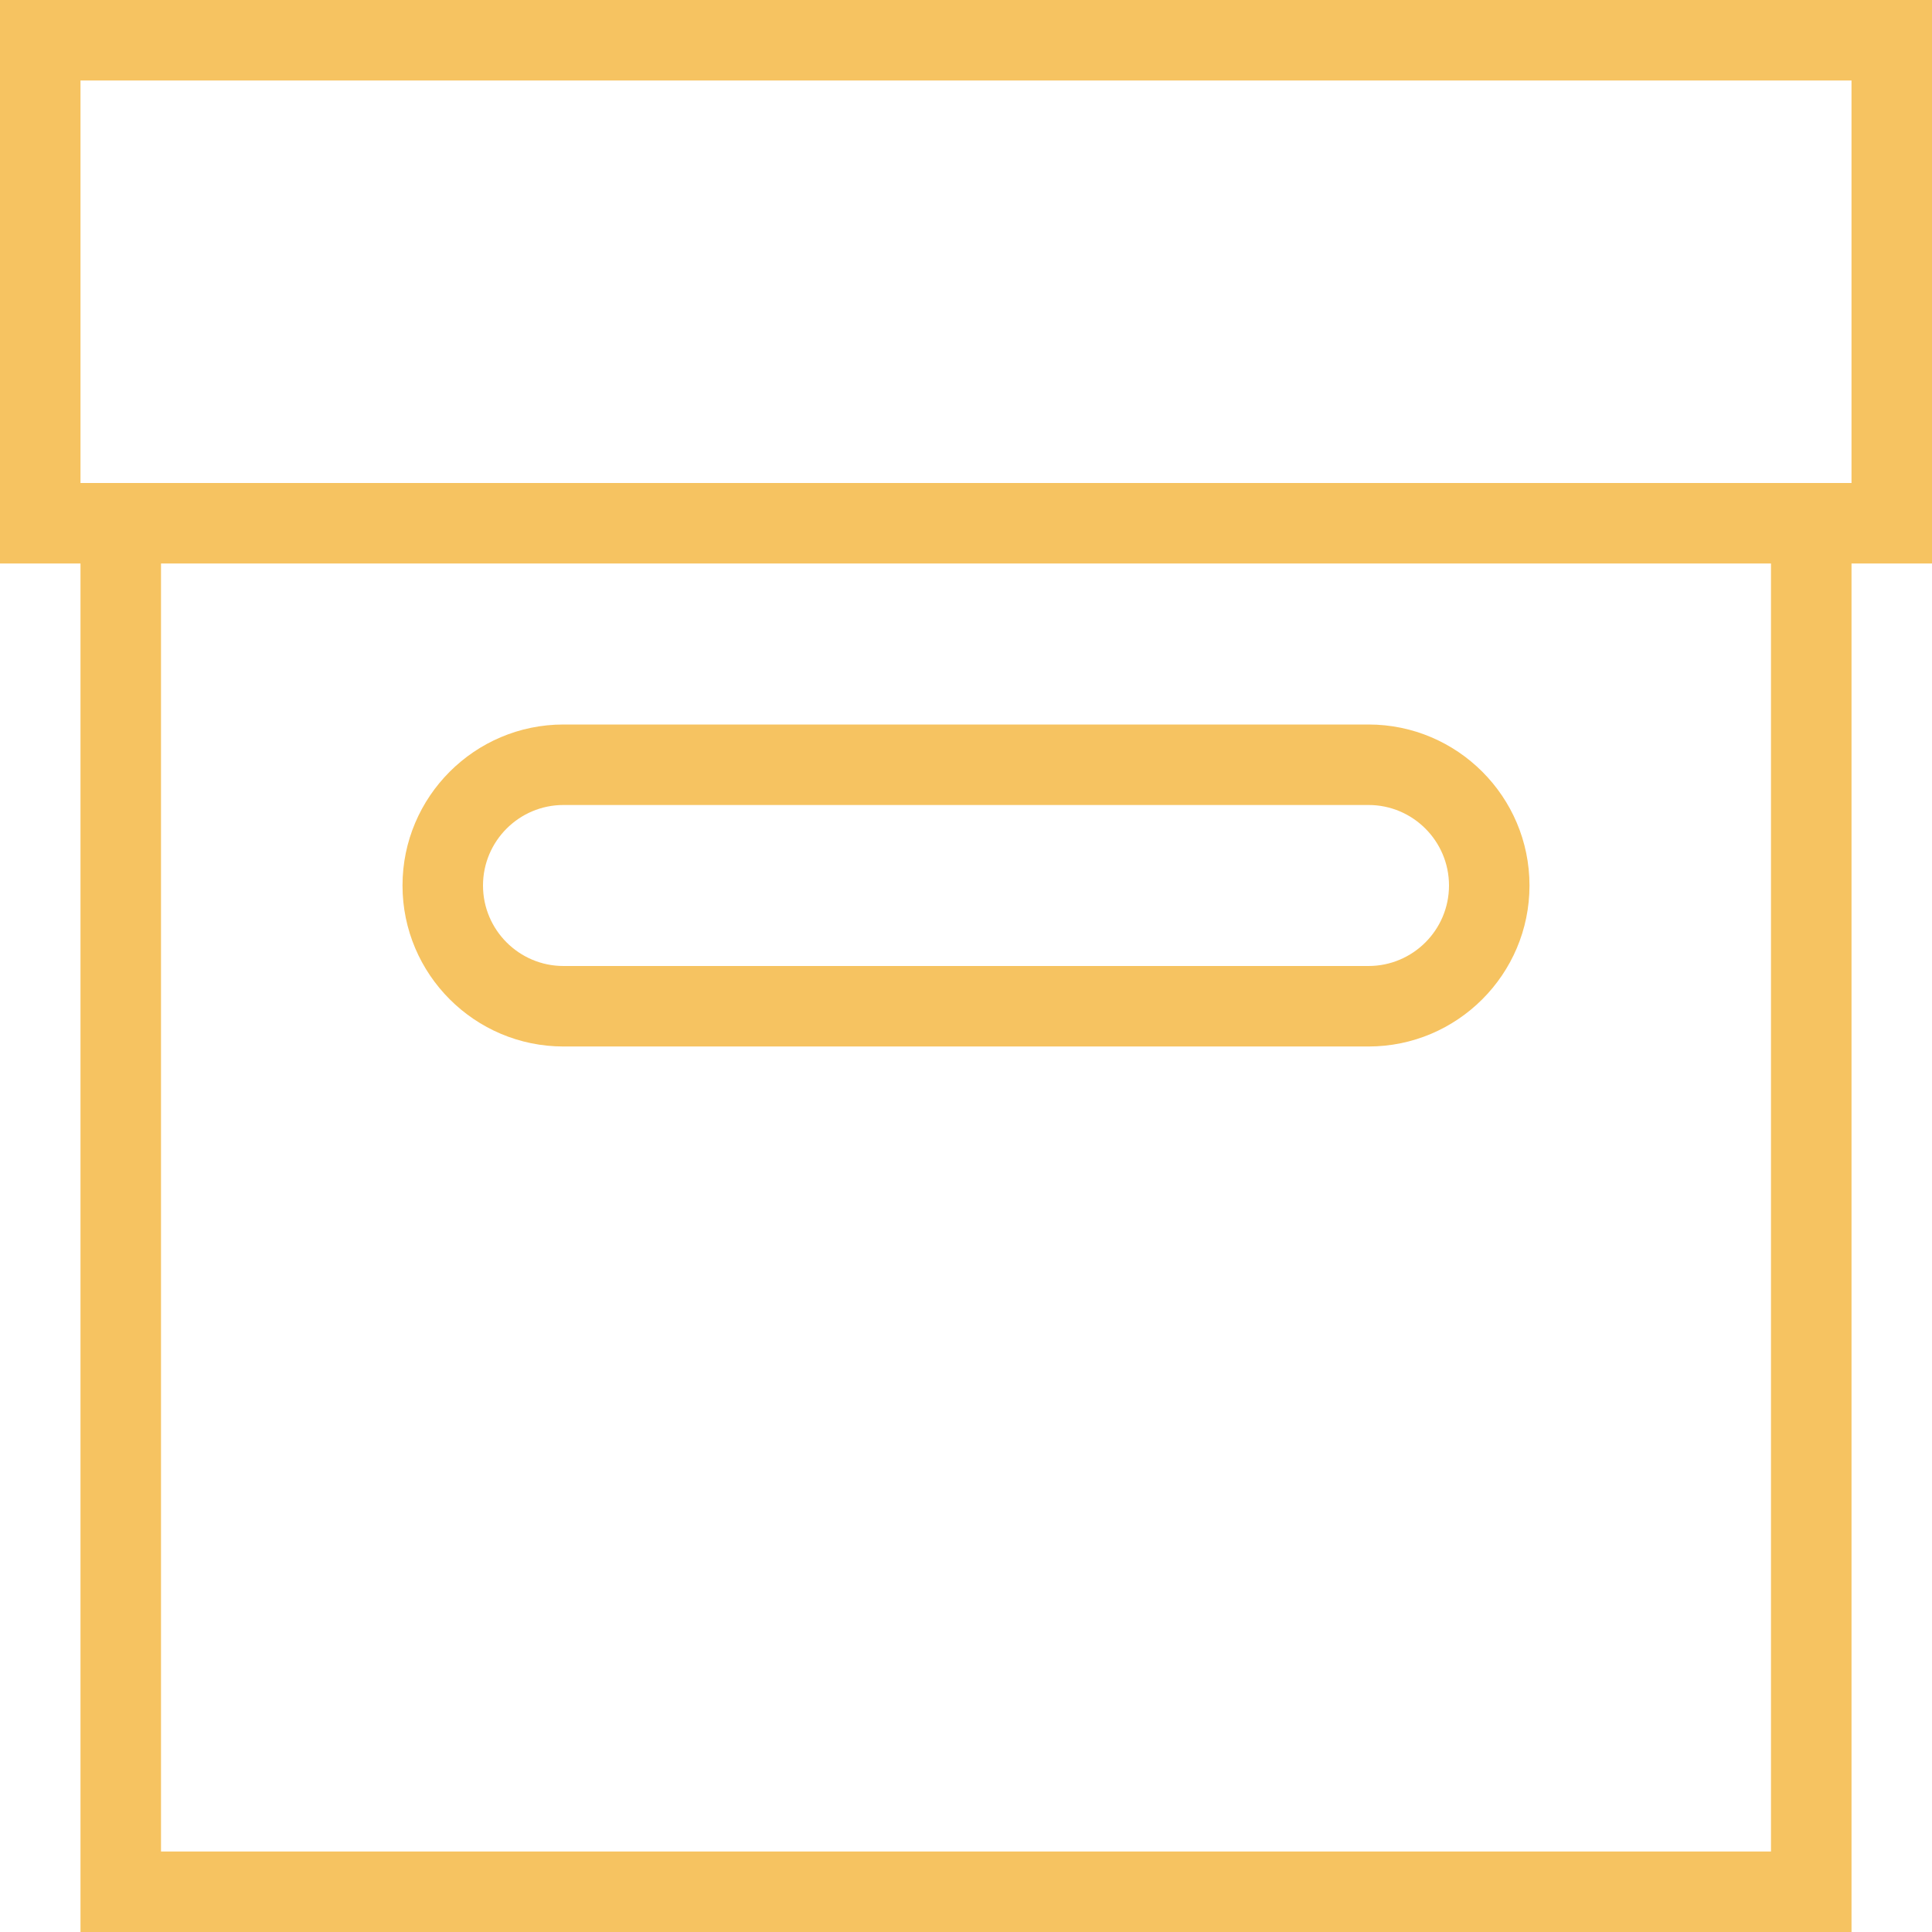 <svg width="80" height="80" viewBox="0 0 80 80" fill="none" xmlns="http://www.w3.org/2000/svg">
<path d="M3.333 80H76.667V23.333H80V0H0V23.333H3.333V80ZM73.333 76.667H6.667V23.333H73.333V76.667ZM3.333 3.333H76.667V20H3.333V3.333Z" fill="#F6C361"/>
<path d="M23.333 43.333H56.667C60.343 43.333 63.333 40.343 63.333 36.667C63.333 32.99 60.343 30 56.667 30H23.333C19.657 30 16.667 32.99 16.667 36.667C16.667 40.343 19.657 43.333 23.333 43.333ZM23.333 33.333H56.667C58.505 33.333 60 34.828 60 36.667C60 38.505 58.505 40 56.667 40H23.333C21.495 40 20 38.505 20 36.667C20 34.828 21.495 33.333 23.333 33.333Z" fill="#F6C361"/>
</svg>
